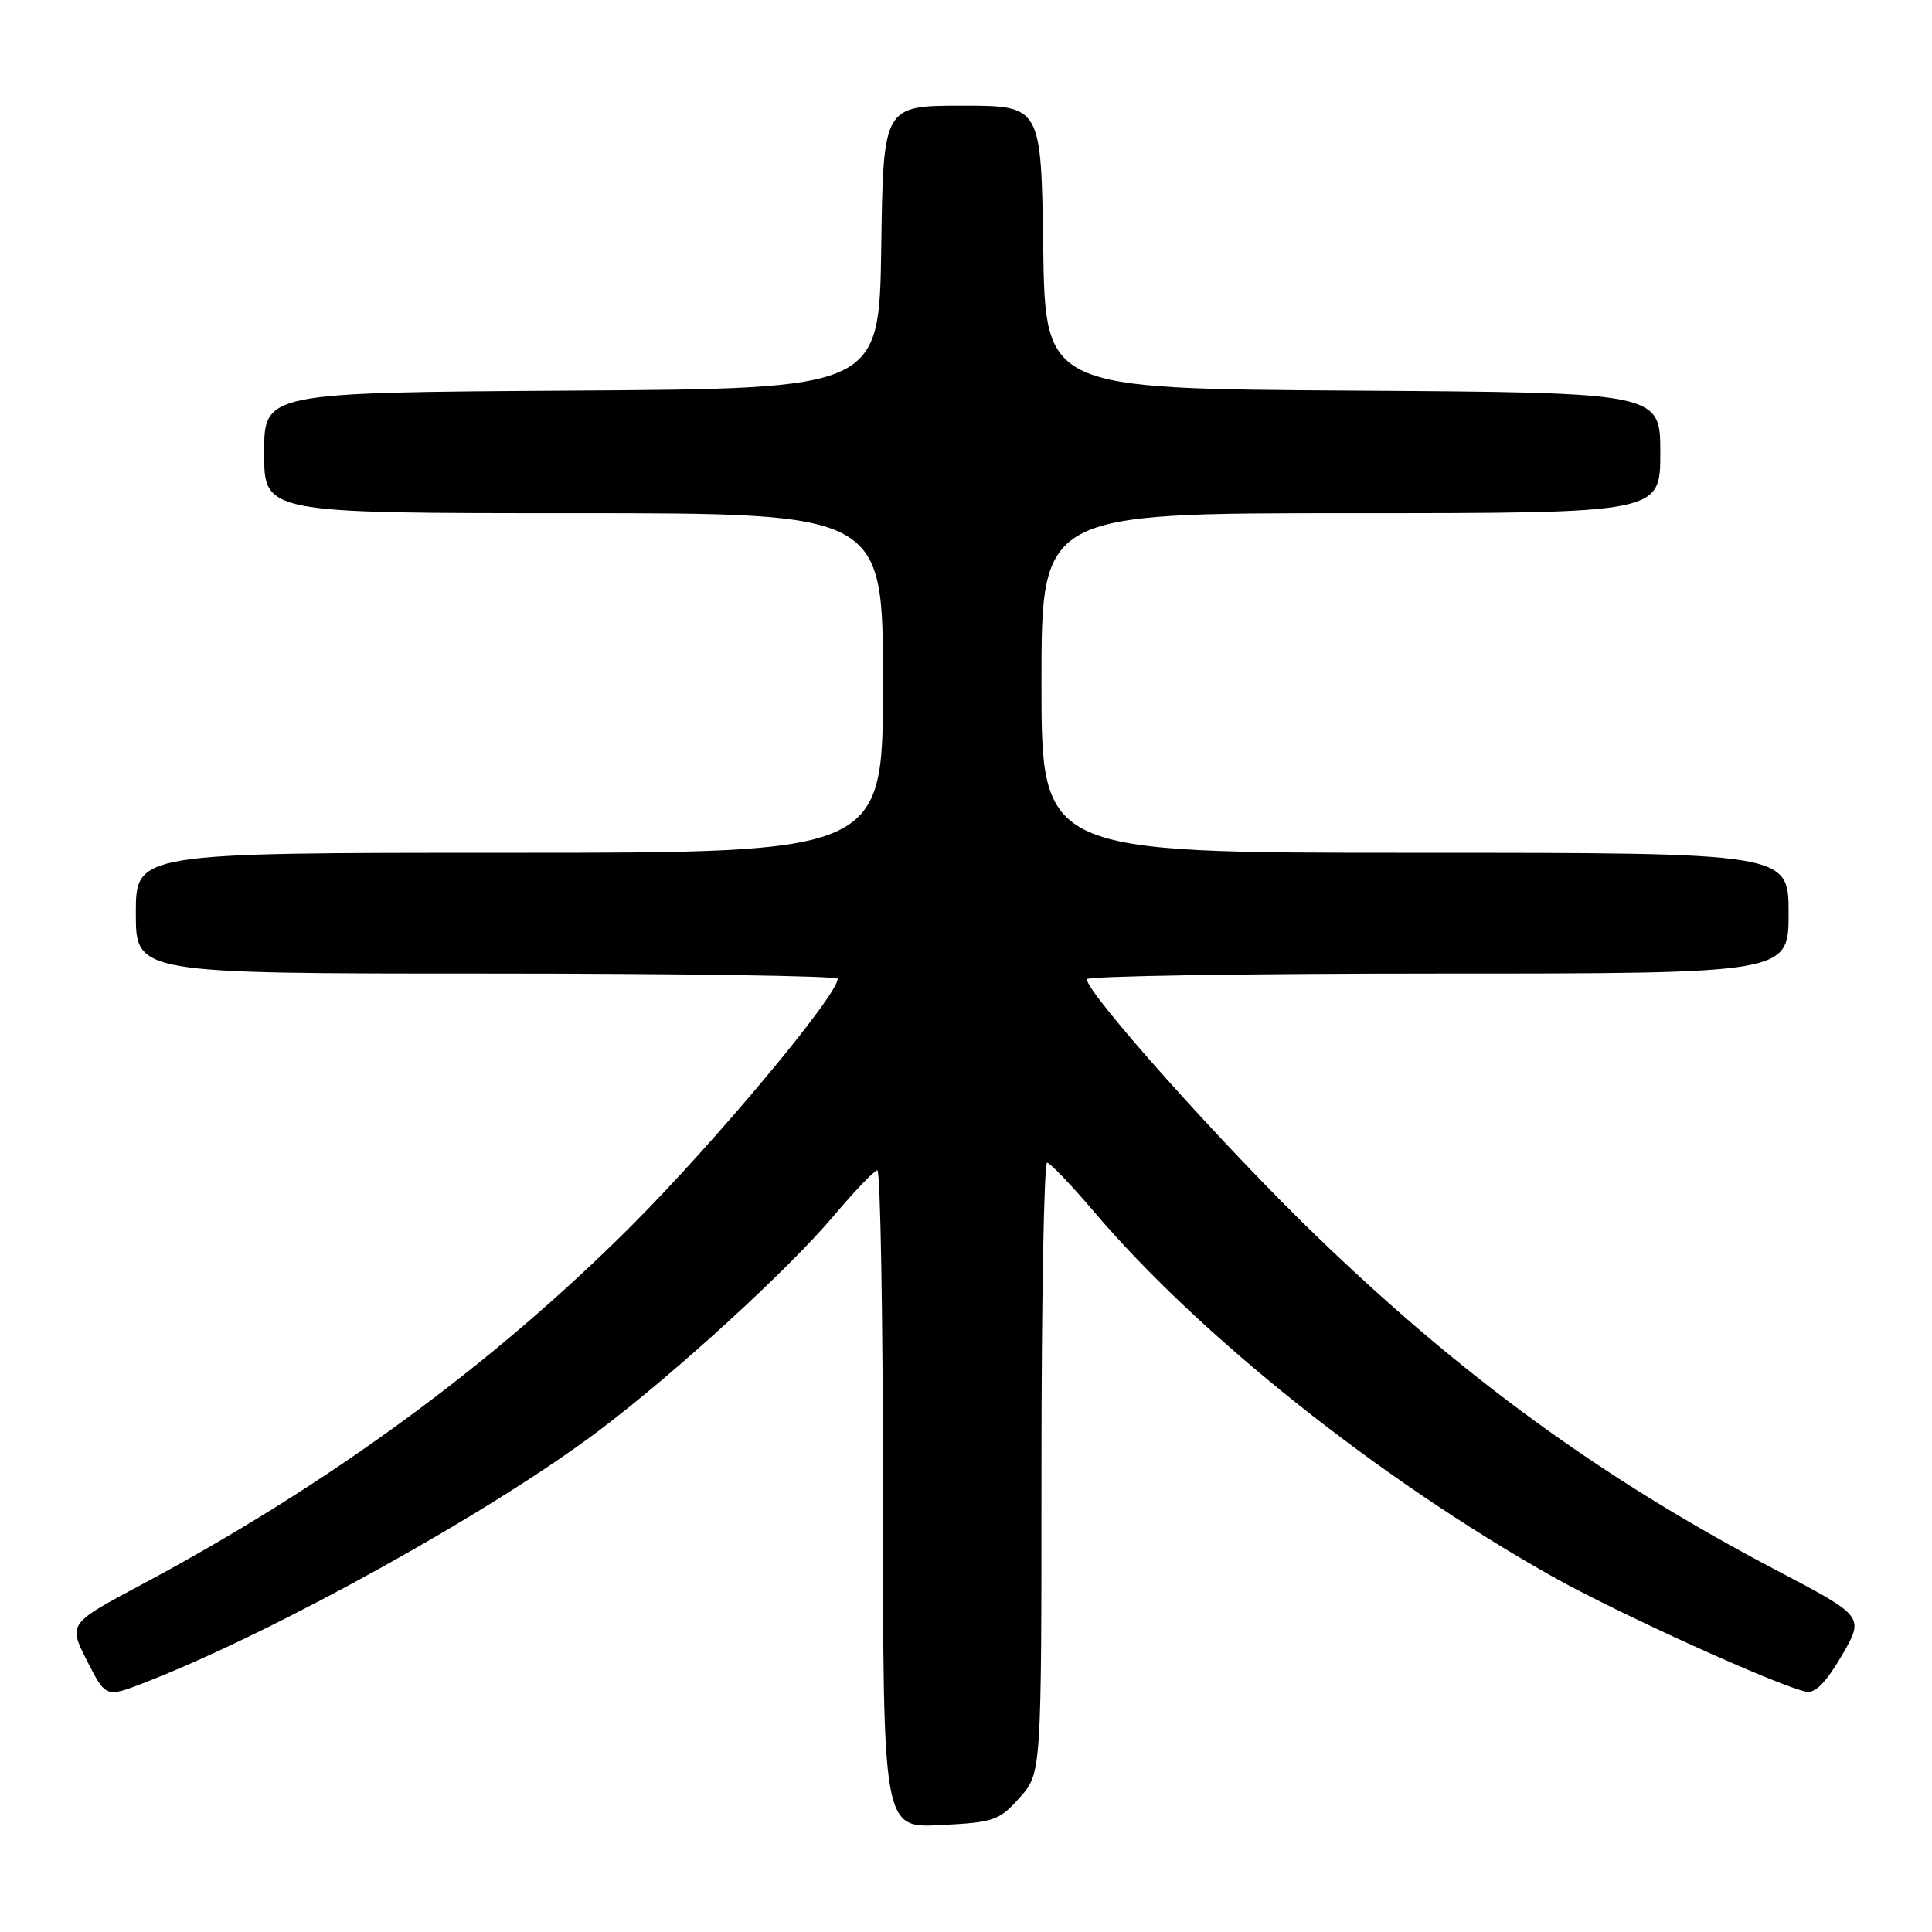 <?xml version="1.0" encoding="UTF-8" standalone="no"?>
<!DOCTYPE svg PUBLIC "-//W3C//DTD SVG 1.1//EN" "http://www.w3.org/Graphics/SVG/1.1/DTD/svg11.dtd" >
<svg xmlns="http://www.w3.org/2000/svg" xmlns:xlink="http://www.w3.org/1999/xlink" version="1.1" viewBox="0 0 256 256">
 <g >
 <path fill="currentColor"
d=" M 135.10 238.21 C 138.00 234.97 138.00 234.97 138.00 194.48 C 138.00 172.22 138.34 154.03 138.75 154.06 C 139.16 154.10 141.97 157.04 145.00 160.60 C 159.01 177.08 182.72 195.95 205.68 208.88 C 214.36 213.77 235.71 223.45 239.37 224.17 C 240.53 224.39 242.02 222.86 244.06 219.35 C 247.05 214.19 247.05 214.19 235.37 208.06 C 212.17 195.87 193.68 182.41 174.15 163.50 C 161.96 151.70 144.02 131.61 144.01 129.75 C 144.00 129.34 164.93 129.00 190.50 129.00 C 237.00 129.00 237.00 129.00 237.00 121.00 C 237.00 113.00 237.00 113.00 187.50 113.00 C 138.00 113.00 138.00 113.00 138.00 90.50 C 138.00 68.00 138.00 68.00 179.00 68.00 C 220.00 68.00 220.00 68.00 220.00 60.01 C 220.00 52.02 220.00 52.02 179.25 51.76 C 138.50 51.50 138.50 51.50 138.23 32.75 C 137.96 14.00 137.96 14.00 127.50 14.00 C 117.04 14.00 117.04 14.00 116.77 32.75 C 116.50 51.50 116.50 51.50 75.75 51.76 C 35.00 52.02 35.00 52.02 35.00 60.01 C 35.00 68.00 35.00 68.00 76.00 68.00 C 117.00 68.00 117.00 68.00 117.00 90.50 C 117.00 113.00 117.00 113.00 67.50 113.00 C 18.00 113.00 18.00 113.00 18.00 121.00 C 18.00 129.00 18.00 129.00 64.50 129.00 C 90.08 129.00 111.00 129.31 111.00 129.69 C 111.00 131.89 94.71 151.39 83.55 162.54 C 65.18 180.89 43.58 196.70 18.77 209.96 C 9.04 215.15 9.04 215.15 11.53 220.06 C 14.02 224.96 14.02 224.96 19.26 222.92 C 36.46 216.22 64.98 200.40 79.34 189.58 C 89.41 182.01 104.48 168.22 110.50 161.07 C 113.25 157.81 115.84 155.11 116.25 155.07 C 116.66 155.03 117.00 174.62 117.00 198.61 C 117.00 242.22 117.00 242.22 124.60 241.83 C 131.70 241.48 132.40 241.23 135.10 238.21 Z "/>
</g>
</svg>